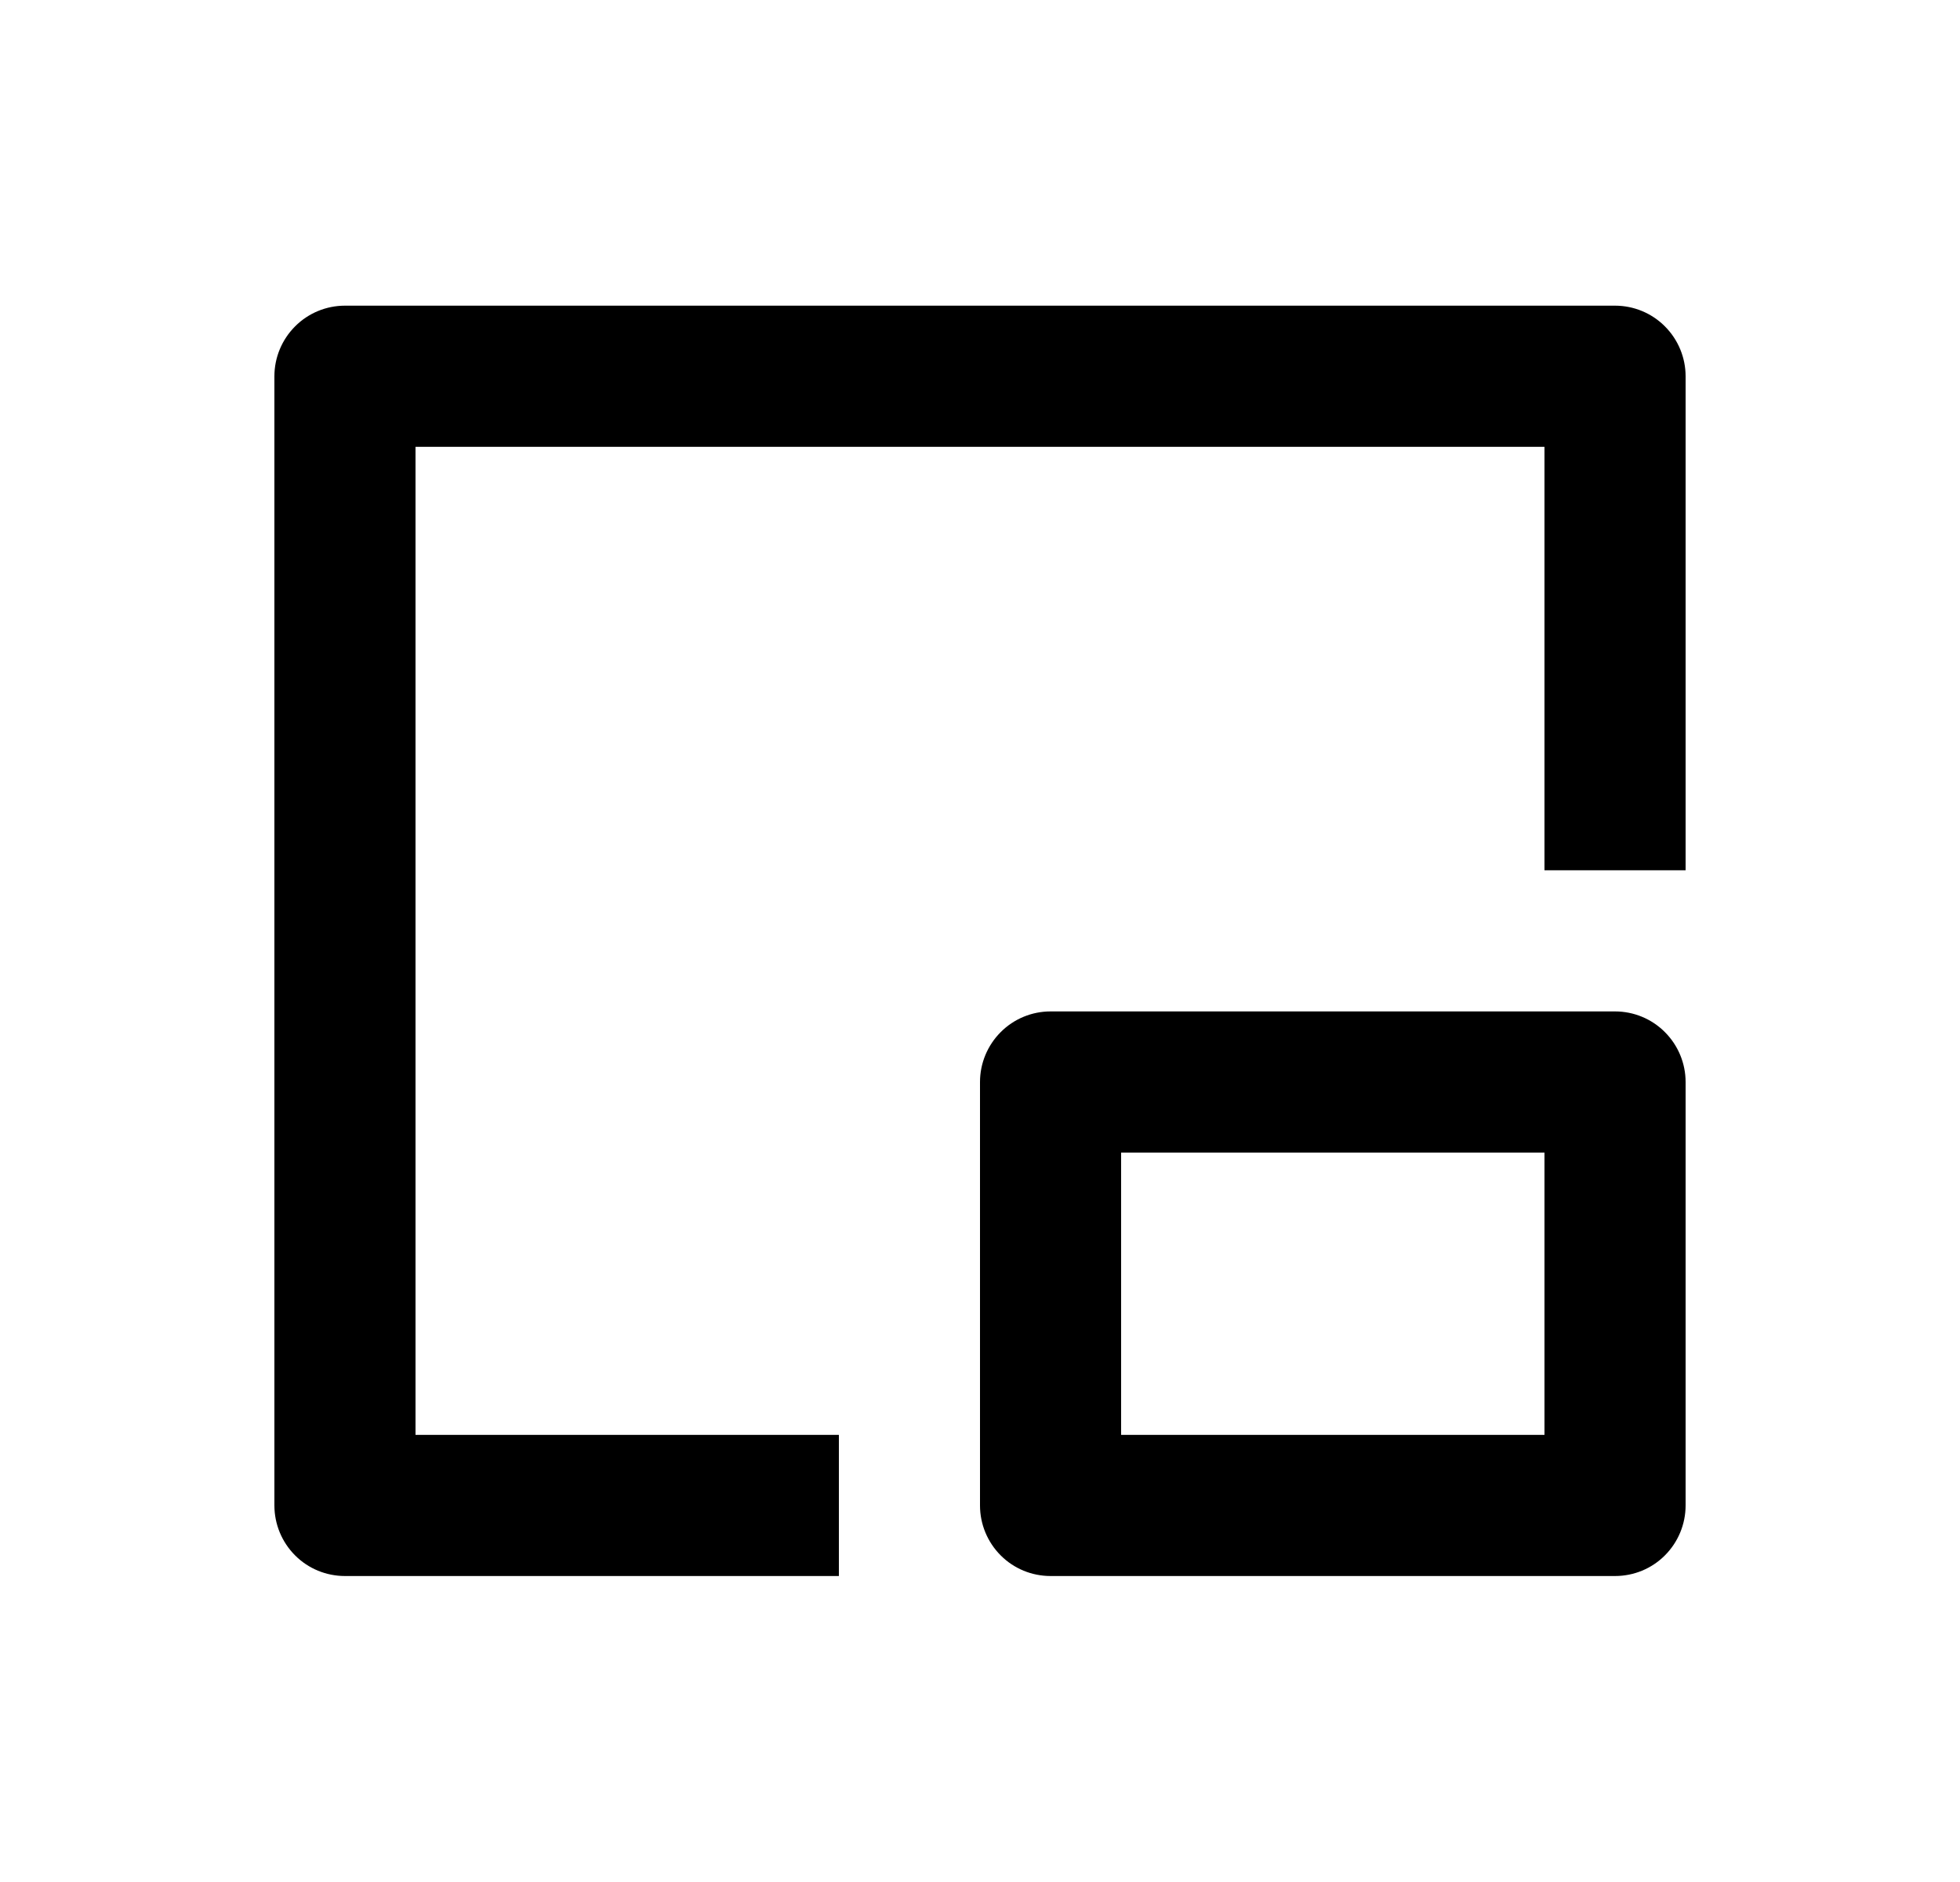 <svg width="25" height="24" viewBox="0 0 25 24" fill="none" xmlns="http://www.w3.org/2000/svg">
<path d="M20.6 3.898C20.839 3.898 21.068 3.993 21.236 4.162C21.405 4.331 21.5 4.56 21.5 4.798V11.098H19.7V5.698H5.3V18.298H10.7V20.098H4.4C4.161 20.098 3.932 20.004 3.764 19.835C3.595 19.666 3.5 19.437 3.5 19.198V4.798C3.5 4.56 3.595 4.331 3.764 4.162C3.932 3.993 4.161 3.898 4.4 3.898H20.6ZM20.6 12.898C20.839 12.898 21.068 12.993 21.236 13.162C21.405 13.331 21.5 13.56 21.5 13.798V19.198C21.5 19.437 21.405 19.666 21.236 19.835C21.068 20.004 20.839 20.098 20.6 20.098H13.4C13.161 20.098 12.932 20.004 12.764 19.835C12.595 19.666 12.5 19.437 12.5 19.198V13.798C12.5 13.56 12.595 13.331 12.764 13.162C12.932 12.993 13.161 12.898 13.4 12.898H20.6ZM19.7 14.698H14.3V18.298H19.7V14.698Z" fill="#0A0D14" style="fill:#0A0D14;fill:color(display-p3 0.039 0.051 0.078);fill-opacity:1;"/>
</svg>
